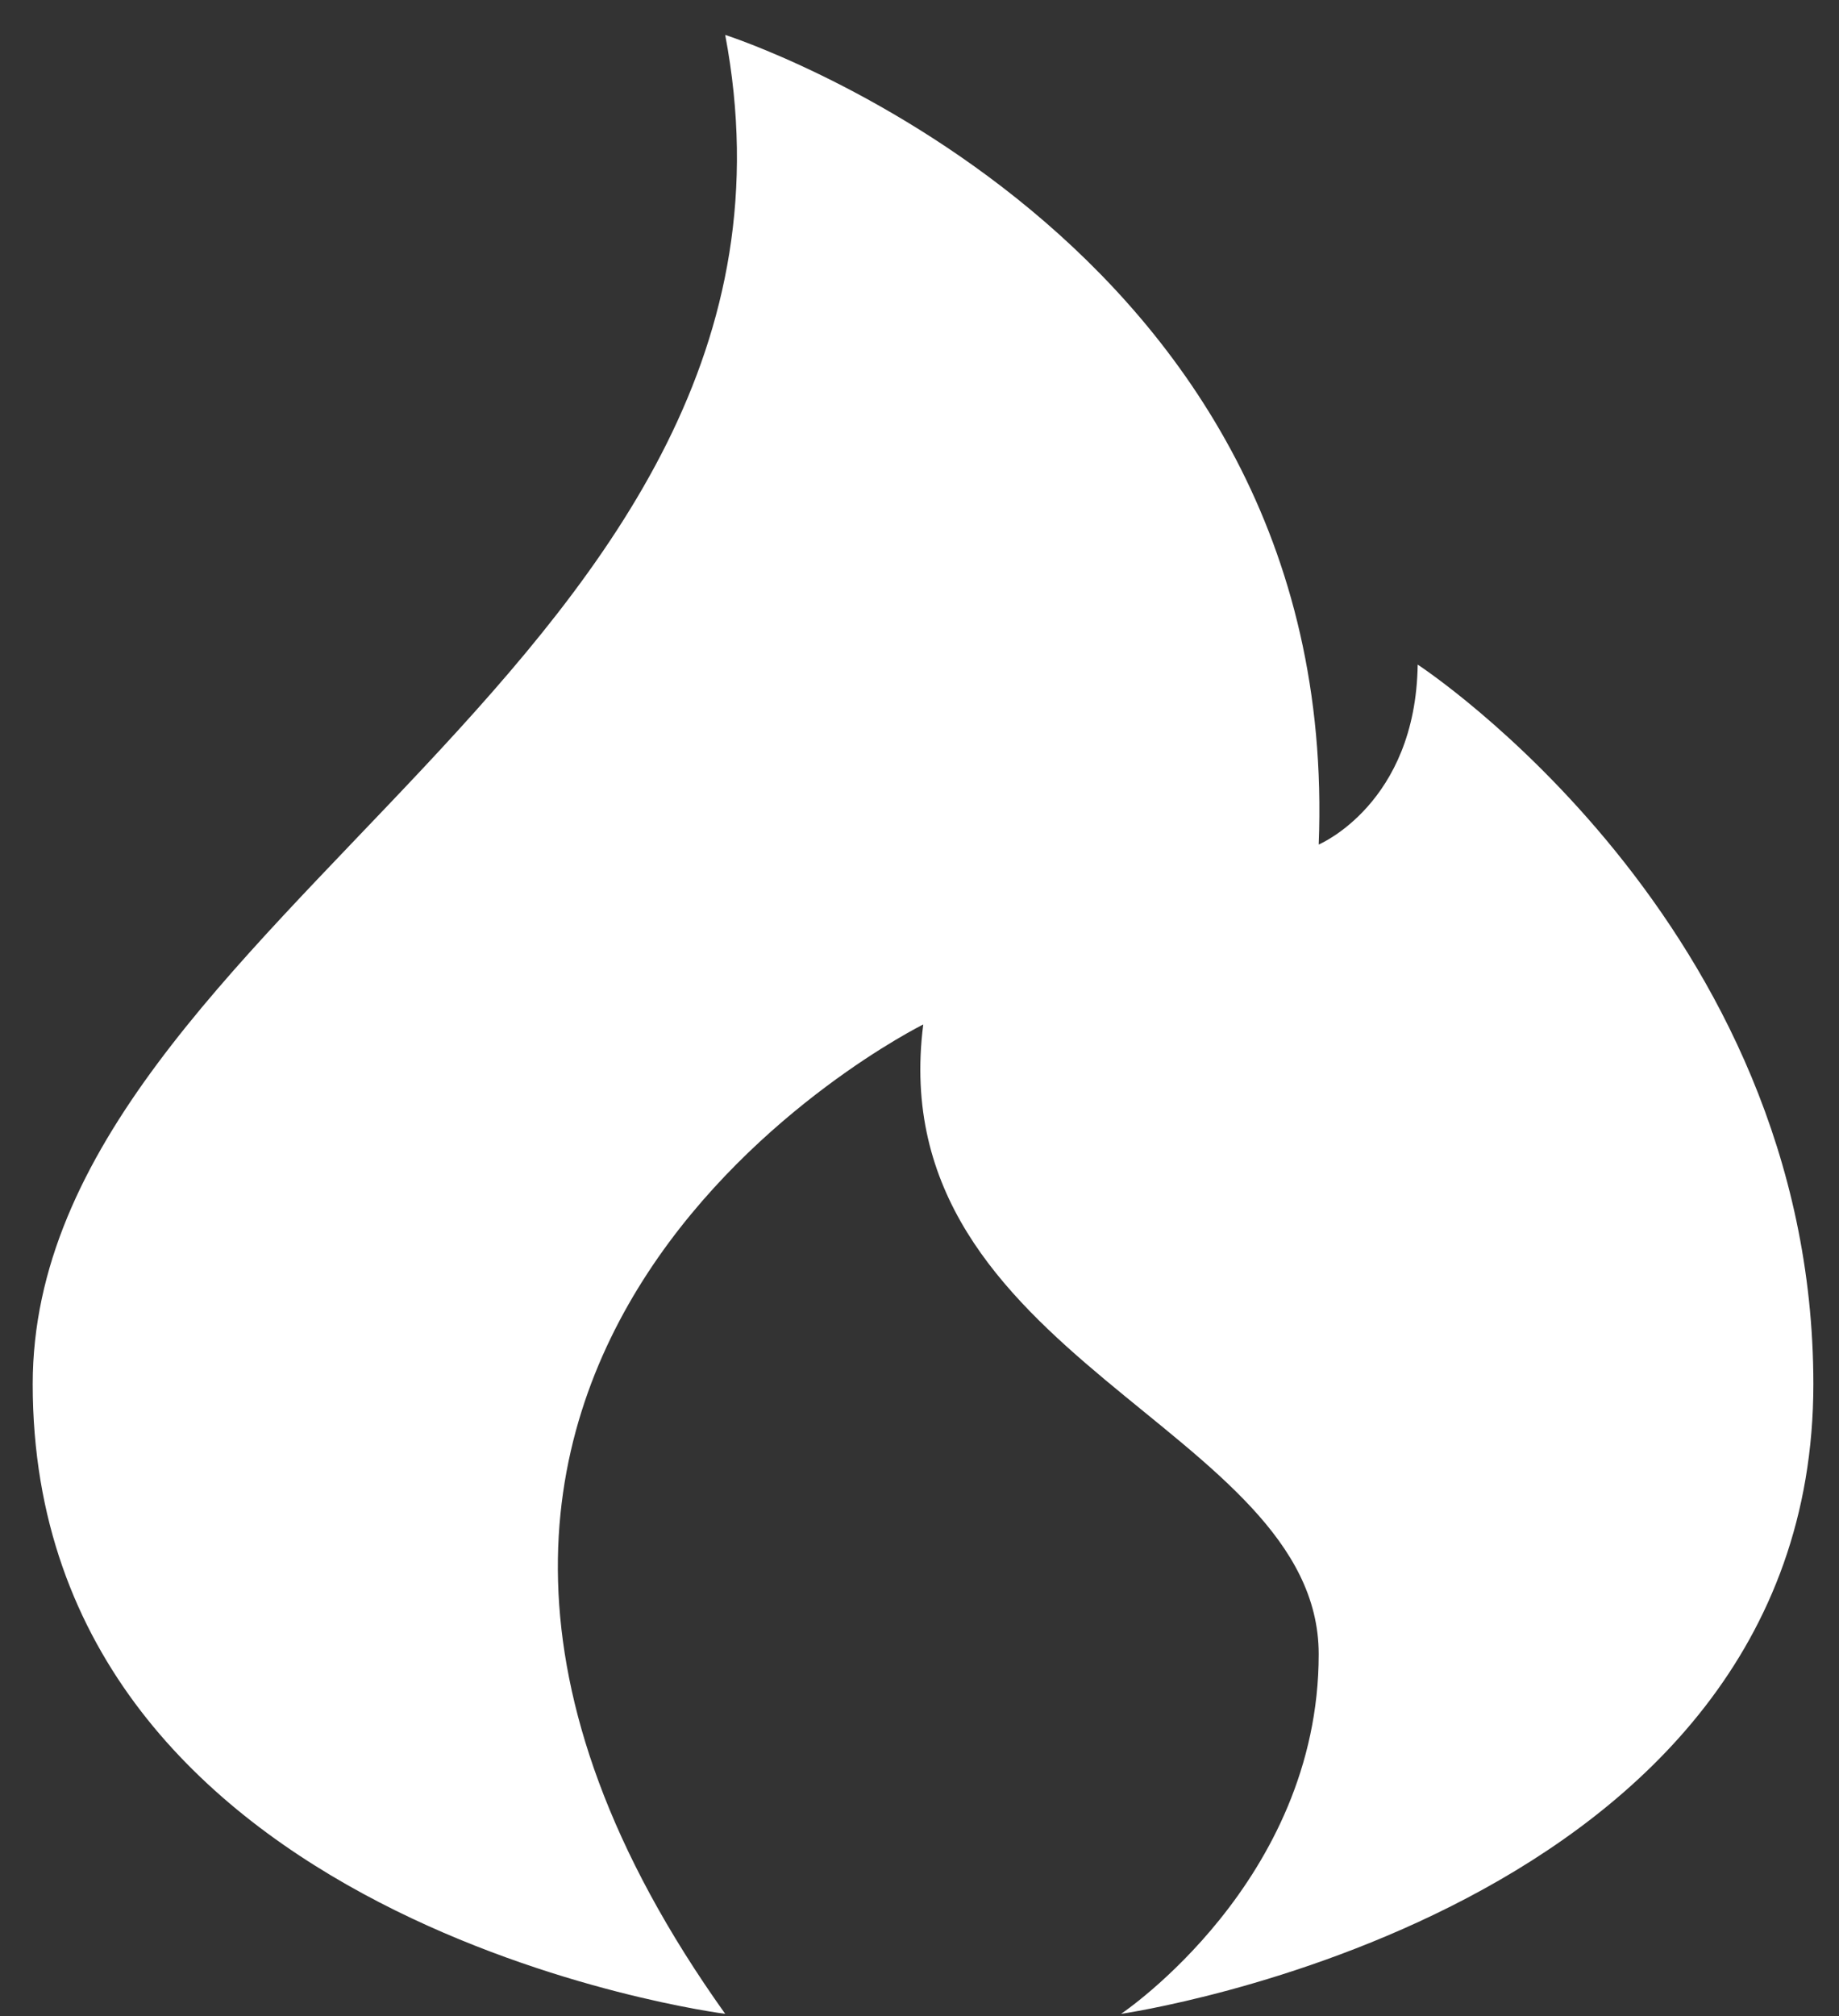 ﻿<?xml version="1.0" encoding="utf-8"?>
<svg version="1.1" xmlns:xlink="http://www.w3.org/1999/xlink" width="52px" height="57px" xmlns="http://www.w3.org/2000/svg">
  <rect width="100%" height="100%" fill="#333333" stroke="none"/>
  <g transform="matrix(1 0 0 1 -2070 -111 )">
    <path d="M 26.106 28.962  C 26.1 28.962  7.231 38.325  20.506 56.931  C 20.506 56.931  0.925 54.444  0.925 39.131  C 0.925 25.881  23.844 18.644  20.506 0.987  C 20.506 0.987  37.969 6.562  37.288 23.875  C 37.288 23.875  40.031 22.725  40.087 18.788  C 40.087 18.788  51.275 26.081  51.275 39.131  C 51.275 54.125  31.7 56.931  31.7 56.931  C 31.7 56.931  37.288 53.194  37.288 46.763  C 37.288 40.331  24.9 38.438  26.106 28.962  Z " fill-rule="nonzero" fill="#ffffff" stroke="none" transform="matrix(1 0 0 1 2070 111 )" />
  </g>
</svg>